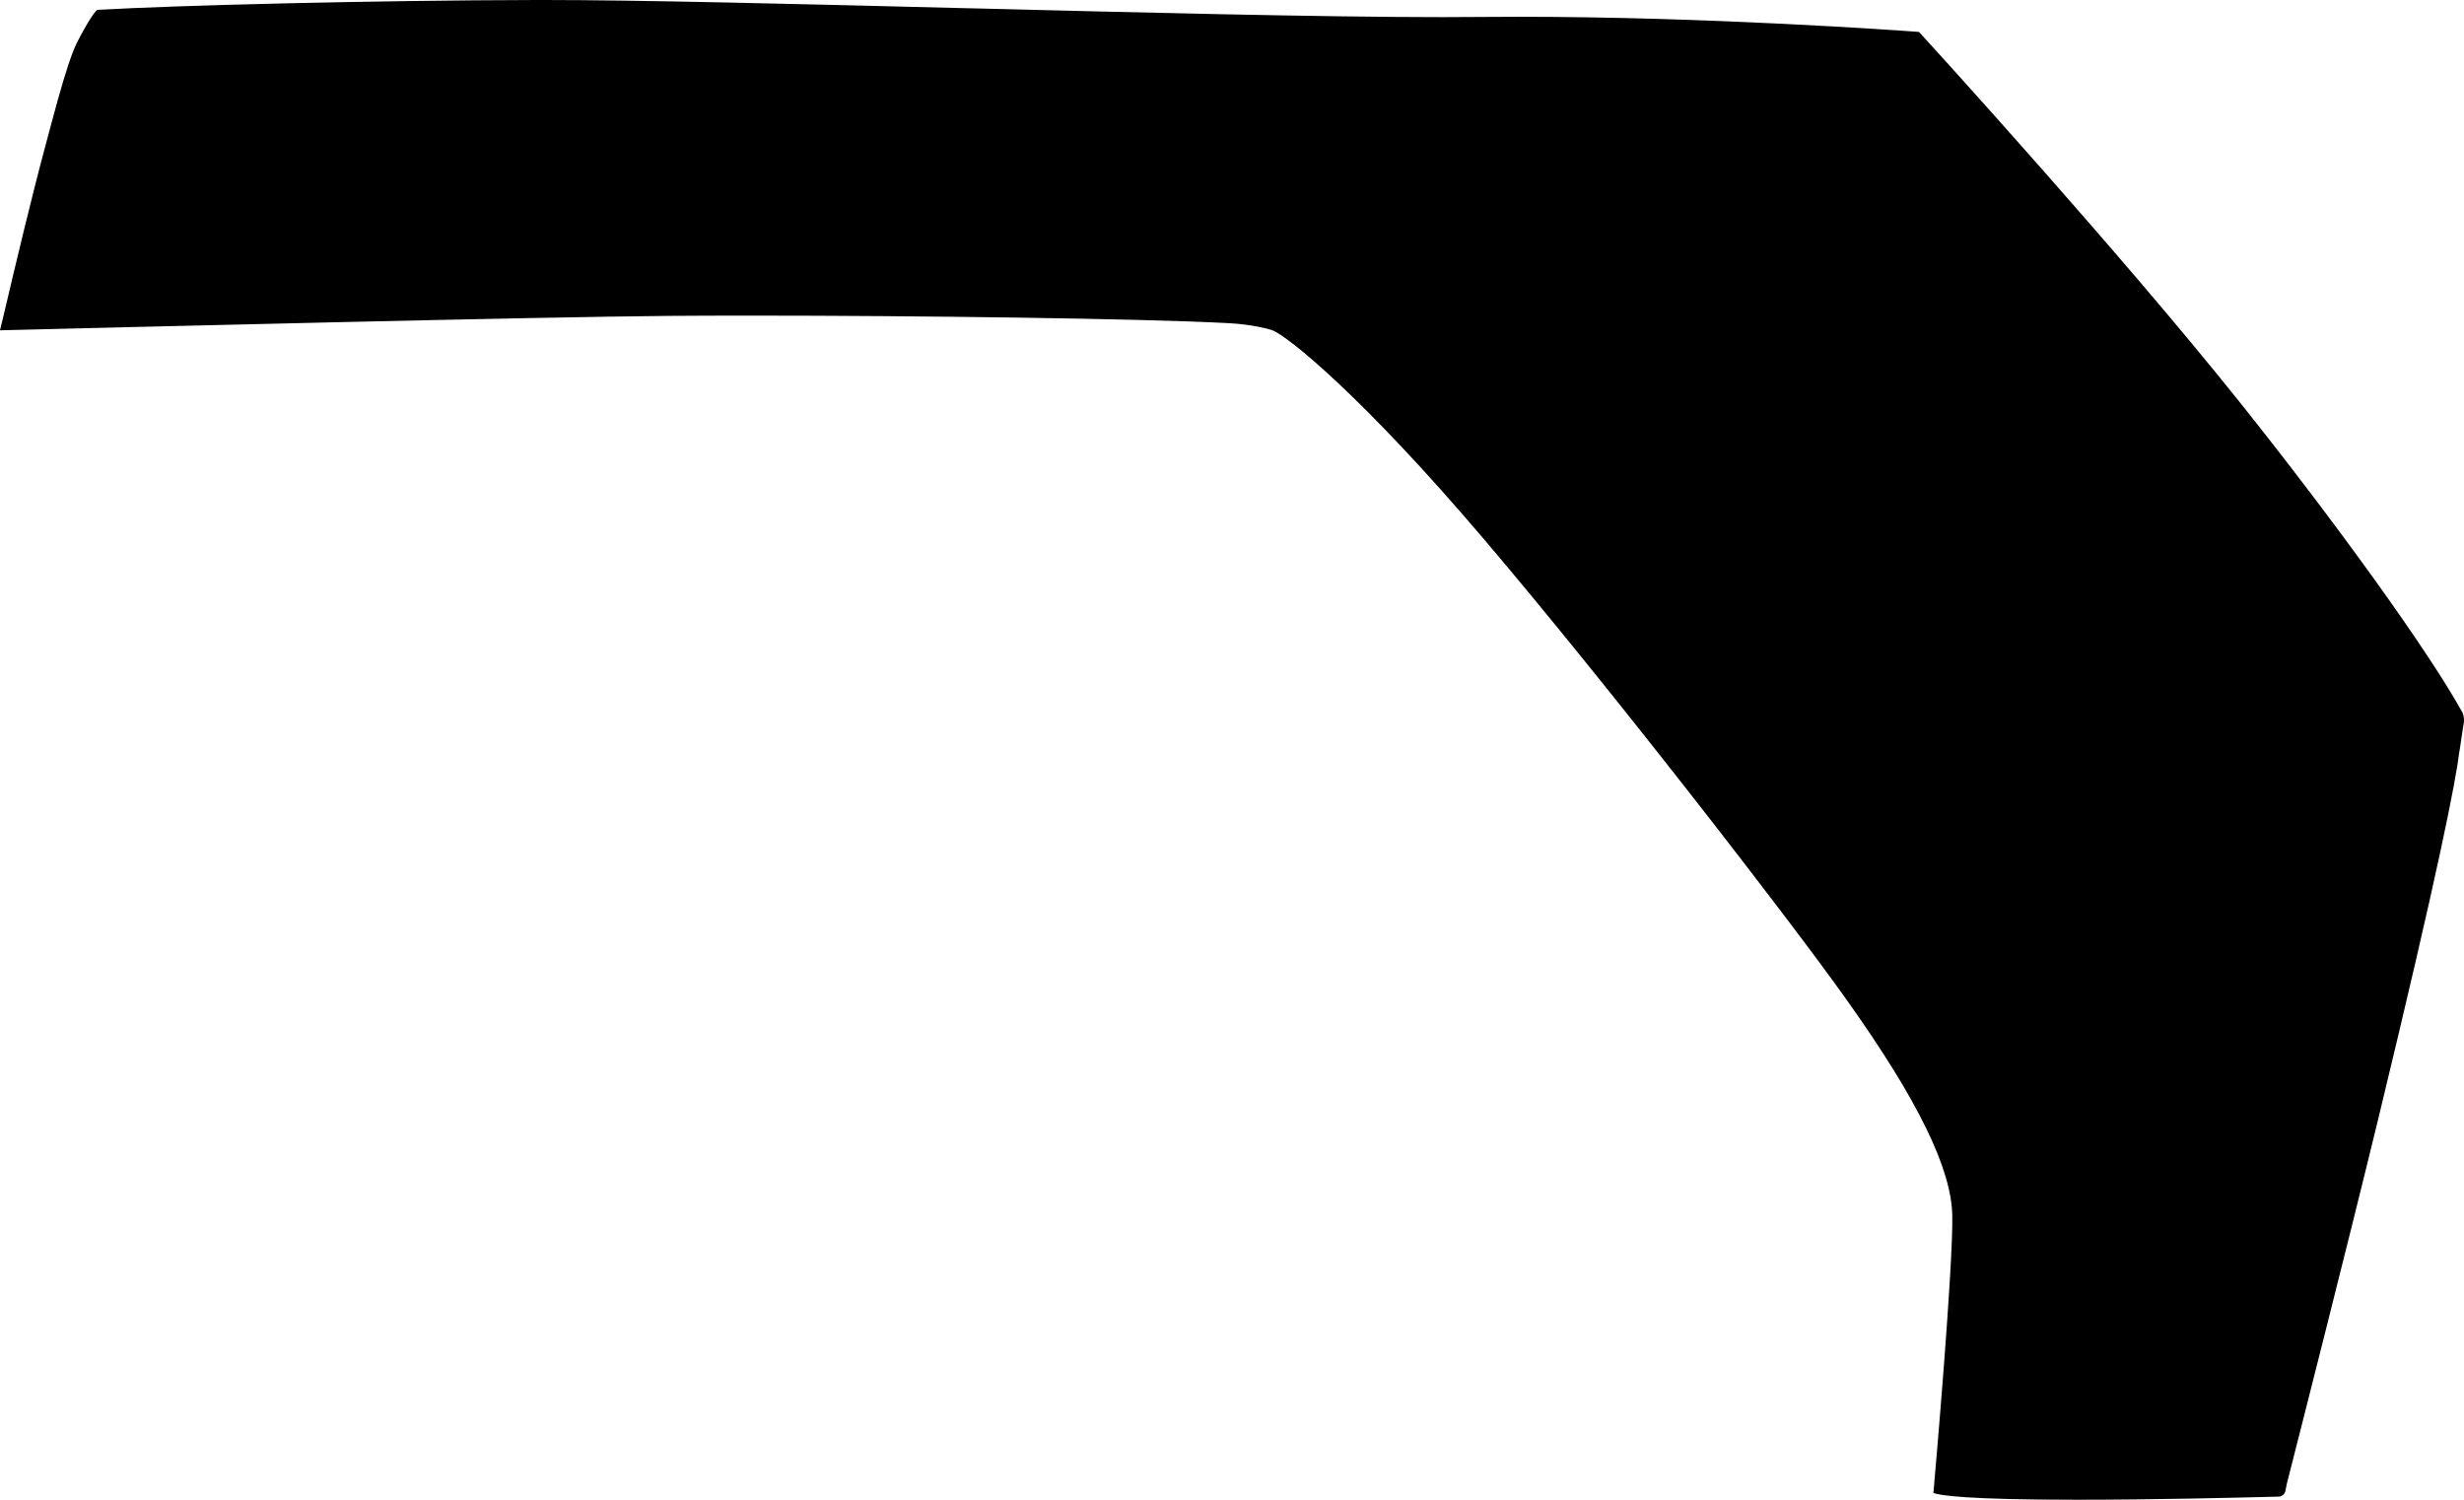 <?xml version="1.0" encoding="utf-8"?>
<!-- Generator: Adobe Illustrator 16.0.0, SVG Export Plug-In . SVG Version: 6.00 Build 0)  -->
<!DOCTYPE svg PUBLIC "-//W3C//DTD SVG 1.1//EN" "http://www.w3.org/Graphics/SVG/1.1/DTD/svg11.dtd">
<svg version="1.1" id="Layer_1" xmlns="http://www.w3.org/2000/svg" xmlns:xlink="http://www.w3.org/1999/xlink" x="0px" y="0px"
	 width="1956.576px" height="1190.953px" viewBox="0 0 1956.576 1190.953" enable-background="new 0 0 1956.576 1190.953"
	 xml:space="preserve">
<path d="M1649.735,1190.953c-88.486,0-109.654-3.457-114.479-5.4c1.799-20.449,15.694-179.496,14.979-220.176
	c-0.647-37.152-27-91.297-83.02-170.209c-45.791-64.656-190.438-251.351-288.862-366.984
	c-96.694-113.688-156.097-161.64-168.336-166.032c-2.377-0.864-16.058-4.608-34.487-5.544c-70.852-3.744-248.328-5.976-379.08-5.976
	c-24.191,0-46.228,0.072-65.593,0.216c-102.312,0.792-429.12,8.928-530.855,11.448l0,0l0.146-0.648l4.104-17.064l0,0
	c7.058-30.168,20.594-87.12,31.97-129.456l0,0l0.07-0.216l0,0c6.77-25.488,12.672-47.52,17.93-63.36
	c4.318-13.104,7.056-18.216,8.928-21.6l0,0l0.145-0.288l0.434-0.864l0,0c9-16.776,12.526-20.304,13.536-20.952l0,0l1.079-0.072l0,0
	C139.968,4.248,294.408,0.288,426.167,0c1.872,0,3.816,0,5.832,0c74.521,0,198.938,3.096,330.624,6.408l0,0l15.984,0.36l0,0
	c121.464,3.096,272.666,6.84,367.2,6.84c10.513,0,20.375-0.072,29.229-0.144c10.08-0.072,20.521-0.144,31.033-0.144
	c150.479,0,300.812,10.8,317.73,12.023c13.973,15.264,159.912,175.464,254.309,293.544
	c77.832,97.416,150.479,198.576,176.76,246.099l0,0l0.072,0.067l0.07,0.072l0,0c0.067,0.216,2.521,4.248,1.147,10.584l0,0
	l-0.356,1.944v0.067v0.072l-2.81,18.72v0.072h-0.072l0,0c-2.809,23.4-16.27,92.881-64.225,291.025
	c-23.979,98.854-61.631,246.738-72.576,289.727l0,0v0.072l-0.072,0.069l-1.362,6.843l0,0c-0.222,0.721-0.863,2.157-1.729,2.732
	c-1.729,1.229-2.018,1.367-4.535,1.439C1774.583,1189.369,1708.991,1190.953,1649.735,1190.953L1649.735,1190.953"/>
</svg>
